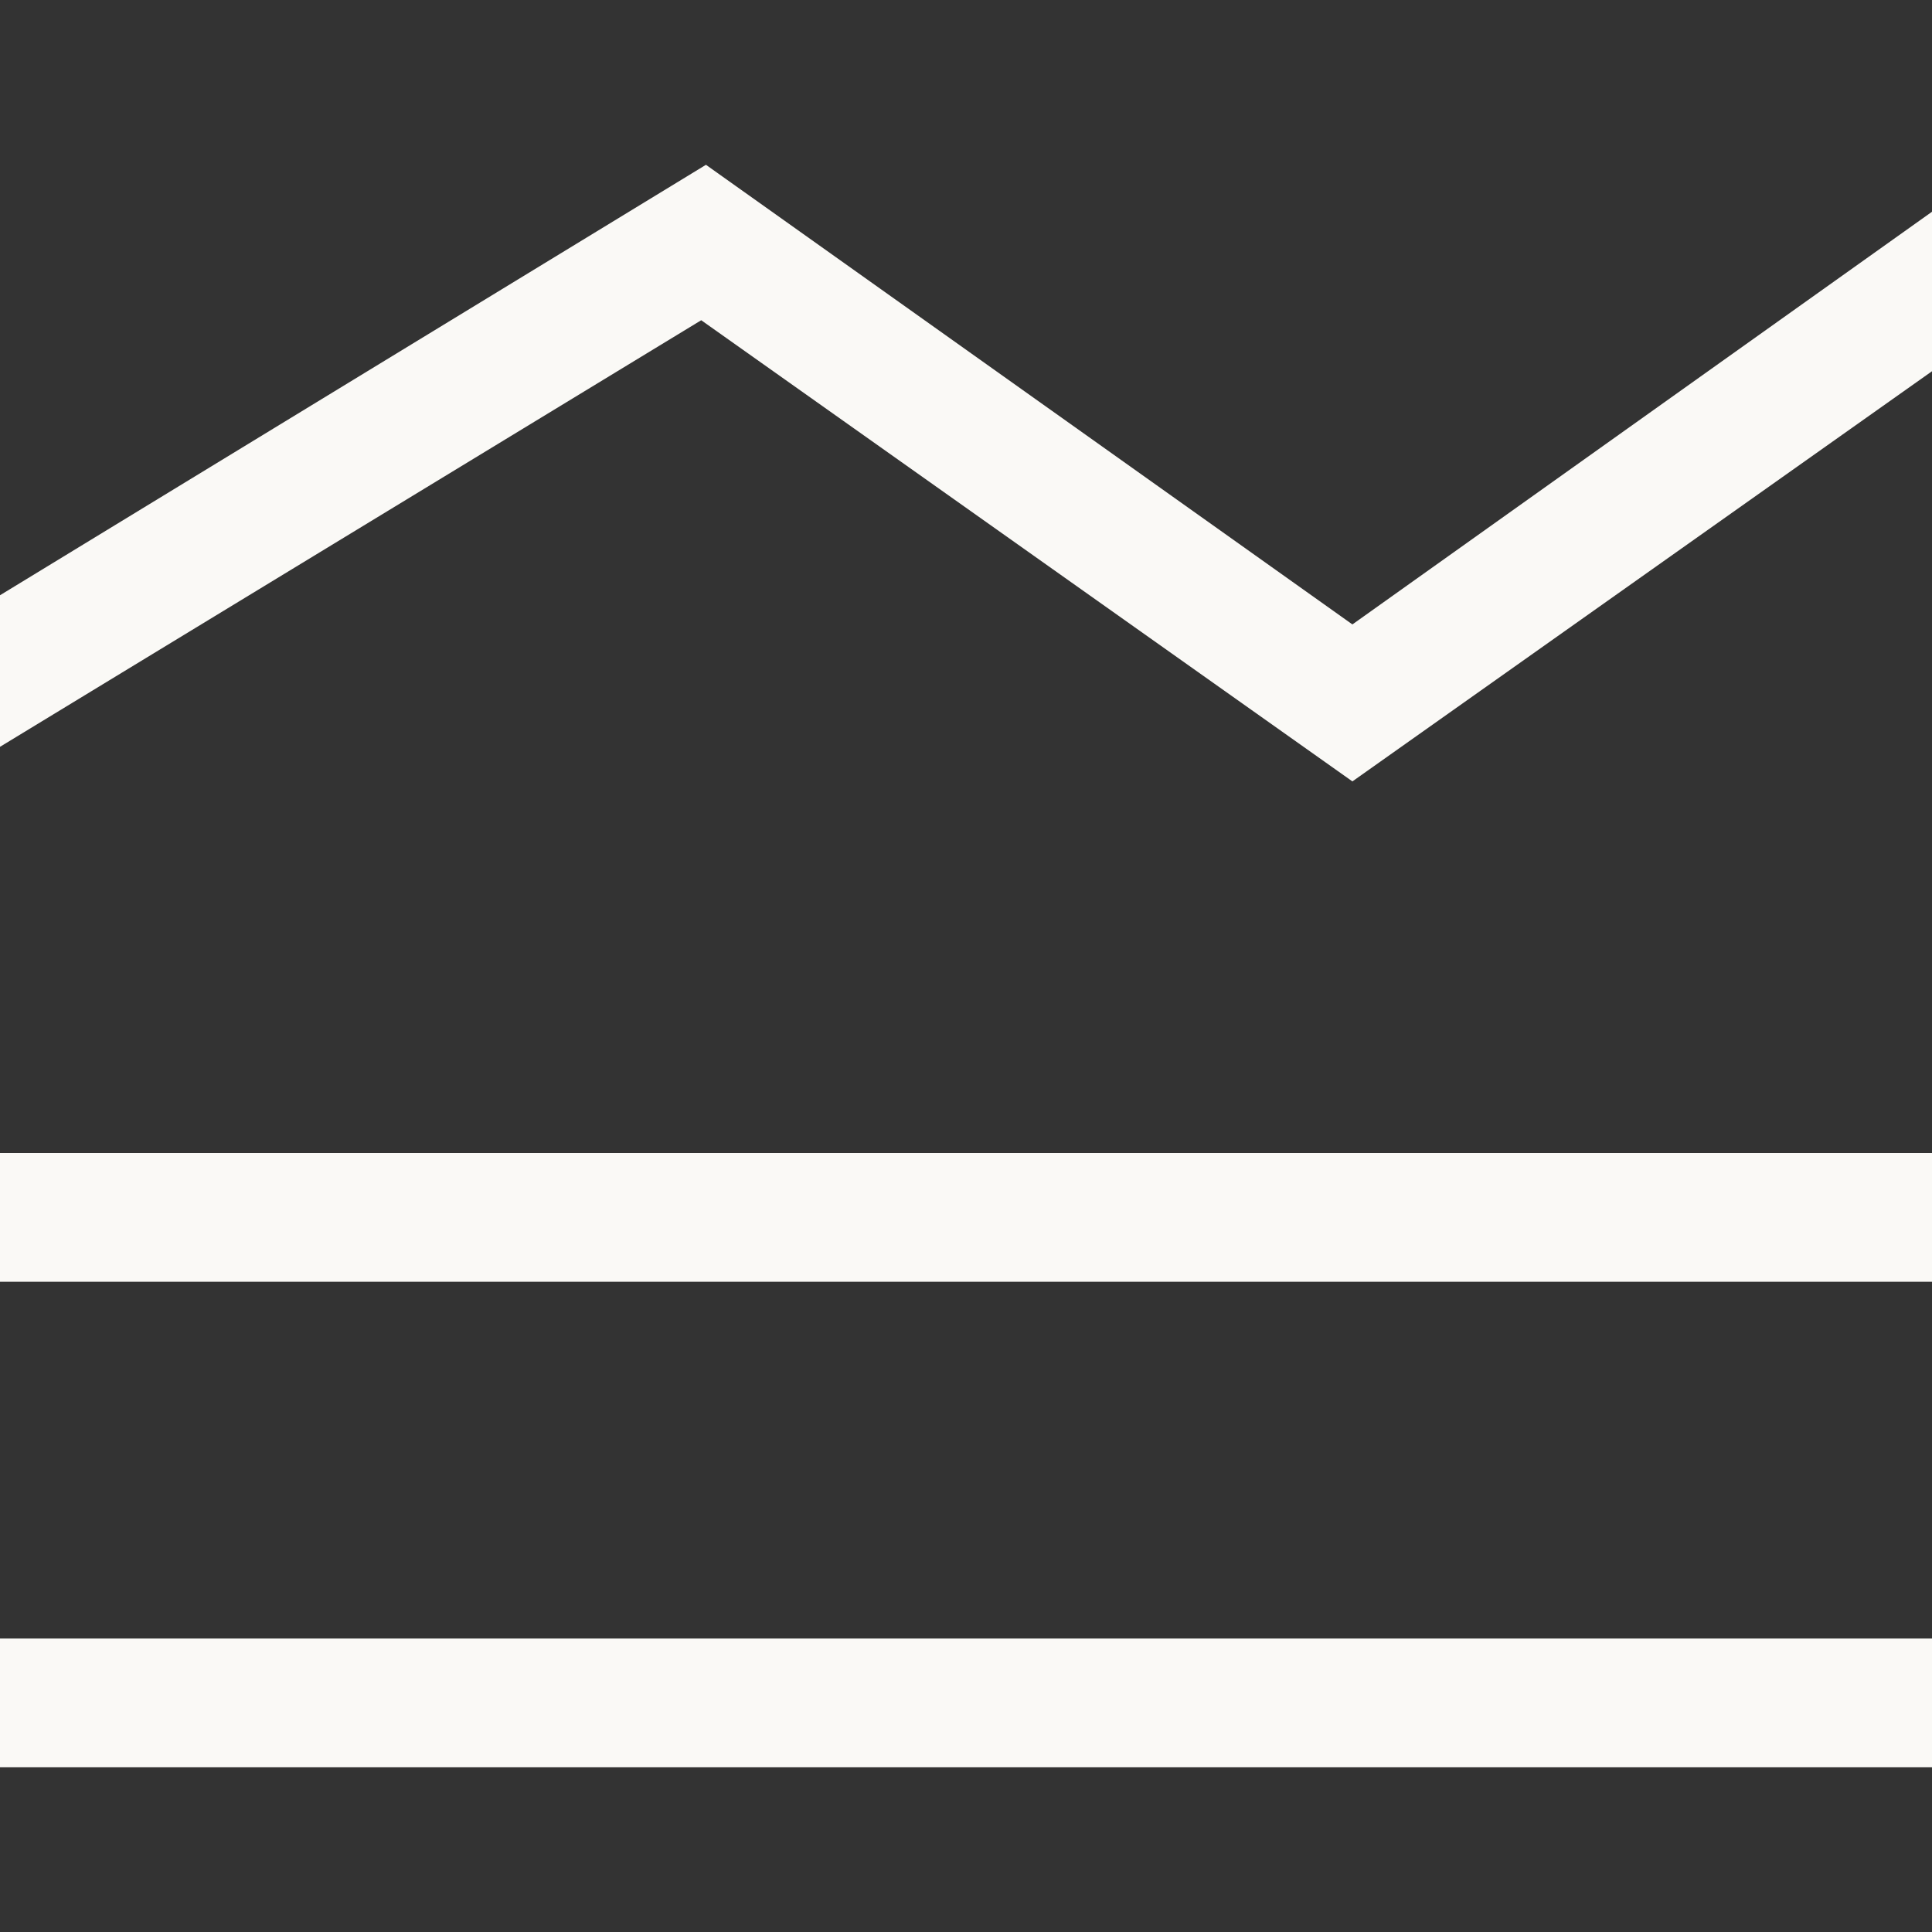 <svg xmlns="http://www.w3.org/2000/svg" width="20" height="20" viewBox="0 0 20 20">
  <rect x="0" y="0" width="20" height="20" fill="#333333" stroke="none"/>
  <g id="Group_405" data-name="Group 405" transform="translate(-471 -439)">
    <rect id="Rectangle_186" data-name="Rectangle 186" width="20" height="20" transform="translate(471 439)" fill="rgba(255,255,255,0)"/>
    <path id="legend_toggle_FILL0_wght200_GRAD0_opsz24" d="M180-710.333v-1.333h20v1.333Zm0-5.026v-1.333h20v1.333Zm0-5.538v-1.569l7.308-4.456L194-722.164l6-4.272v1.651l-6,4.246-6.741-4.774Z" transform="translate(291 1167.628)" fill="#faf9f6"/>
  </g>
</svg>
